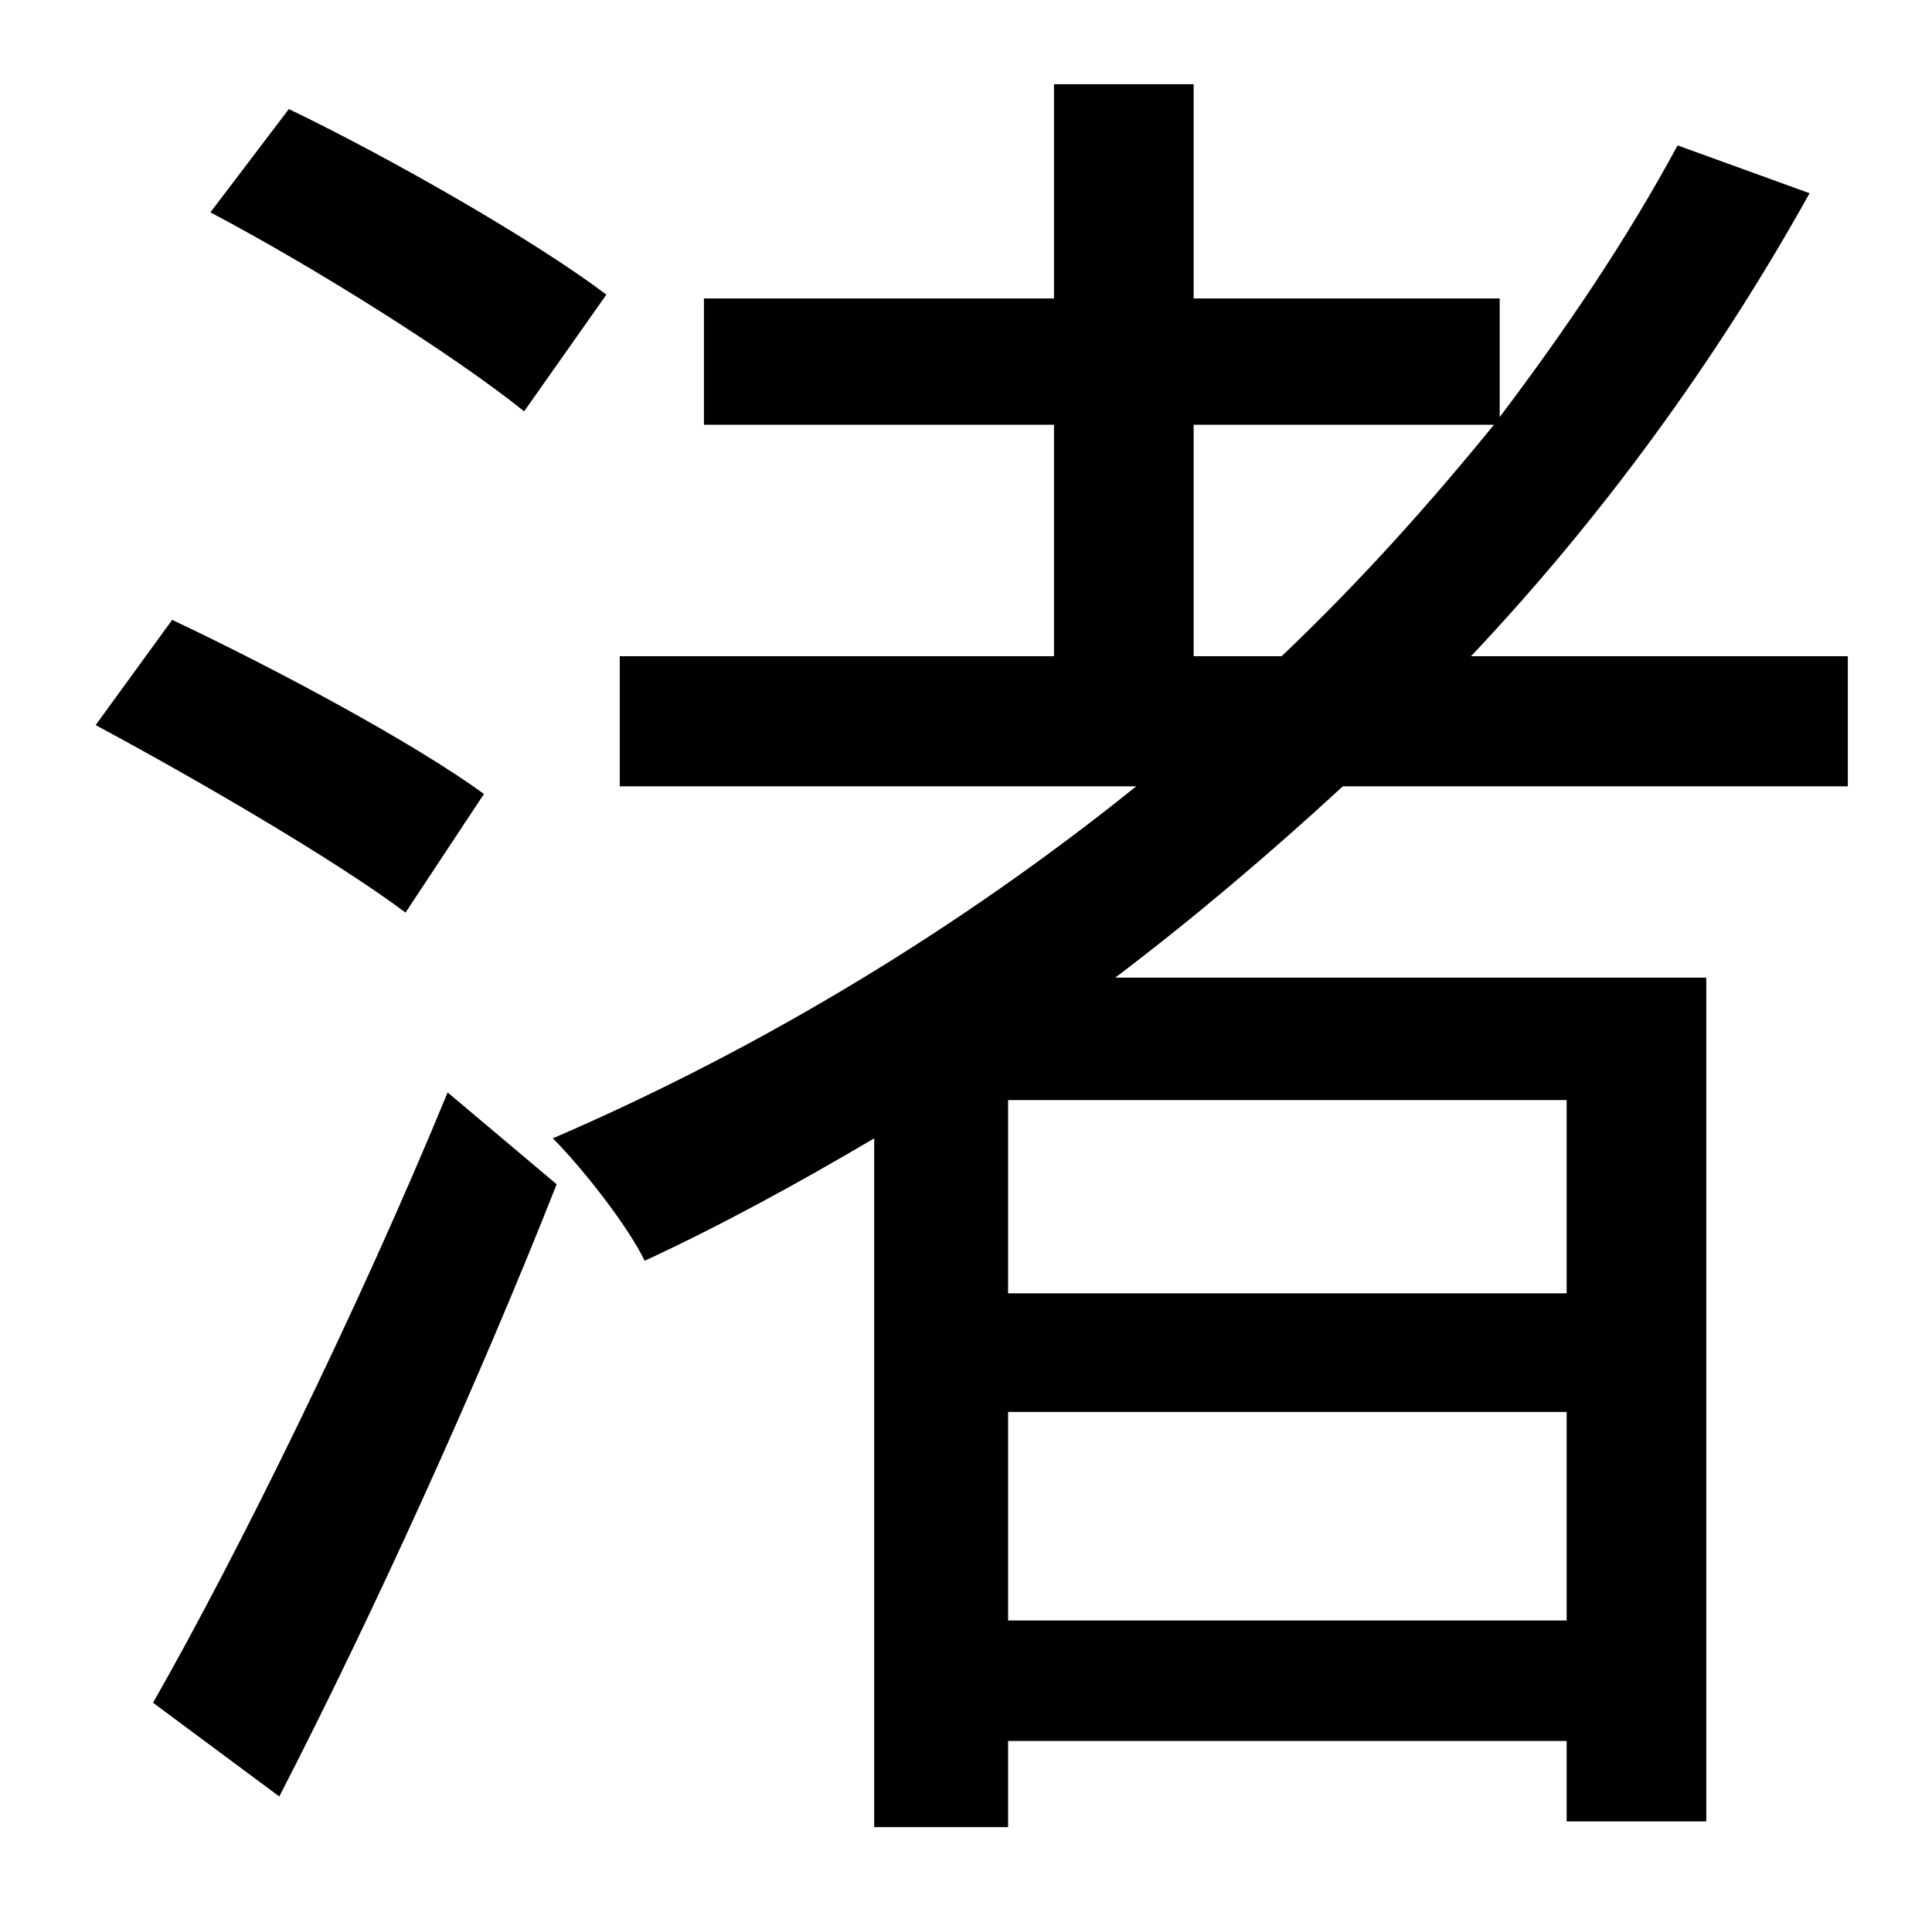 <?xml version="1.0" standalone="no"?>
<!DOCTYPE svg PUBLIC "-//W3C//DTD SVG 1.1//EN" "http://www.w3.org/Graphics/SVG/1.1/DTD/svg11.dtd" >
<svg xmlns="http://www.w3.org/2000/svg" xmlns:xlink="http://www.w3.org/1999/xlink" version="1.1" viewBox="-10 0 1010 1000">
   <path fill="currentColor"
d="M307 154l-43 61c-36 -29 -109 -75 -164 -104l41 -54c54 26 129 69 166 97zM243 415l-41 62c-36 -27 -108 -69 -162 -98l40 -55c53 25 126 64 163 91zM136 939l-66 -49c44 -77 108 -207 154 -319l57 48c-41 104 -97 227 -145 320zM614 222v121h46c40 -38 76 -78 111 -121
h-157zM809 676v-101h-292v101h292zM517 847h292v-109h-292v109zM956 411h-264c-38 35 -78 69 -119 100h309v441h-73v-42h-292v45h-70v-360c-39 23 -79 45 -120 64c-8 -17 -32 -48 -48 -64c109 -47 213 -110 305 -184h-270v-68h227v-121h-183v-66h183v-112h73v112h160v62
c34 -45 66 -92 93 -142l69 25c-49 88 -109 170 -177 242h197v68z" />
</svg>
